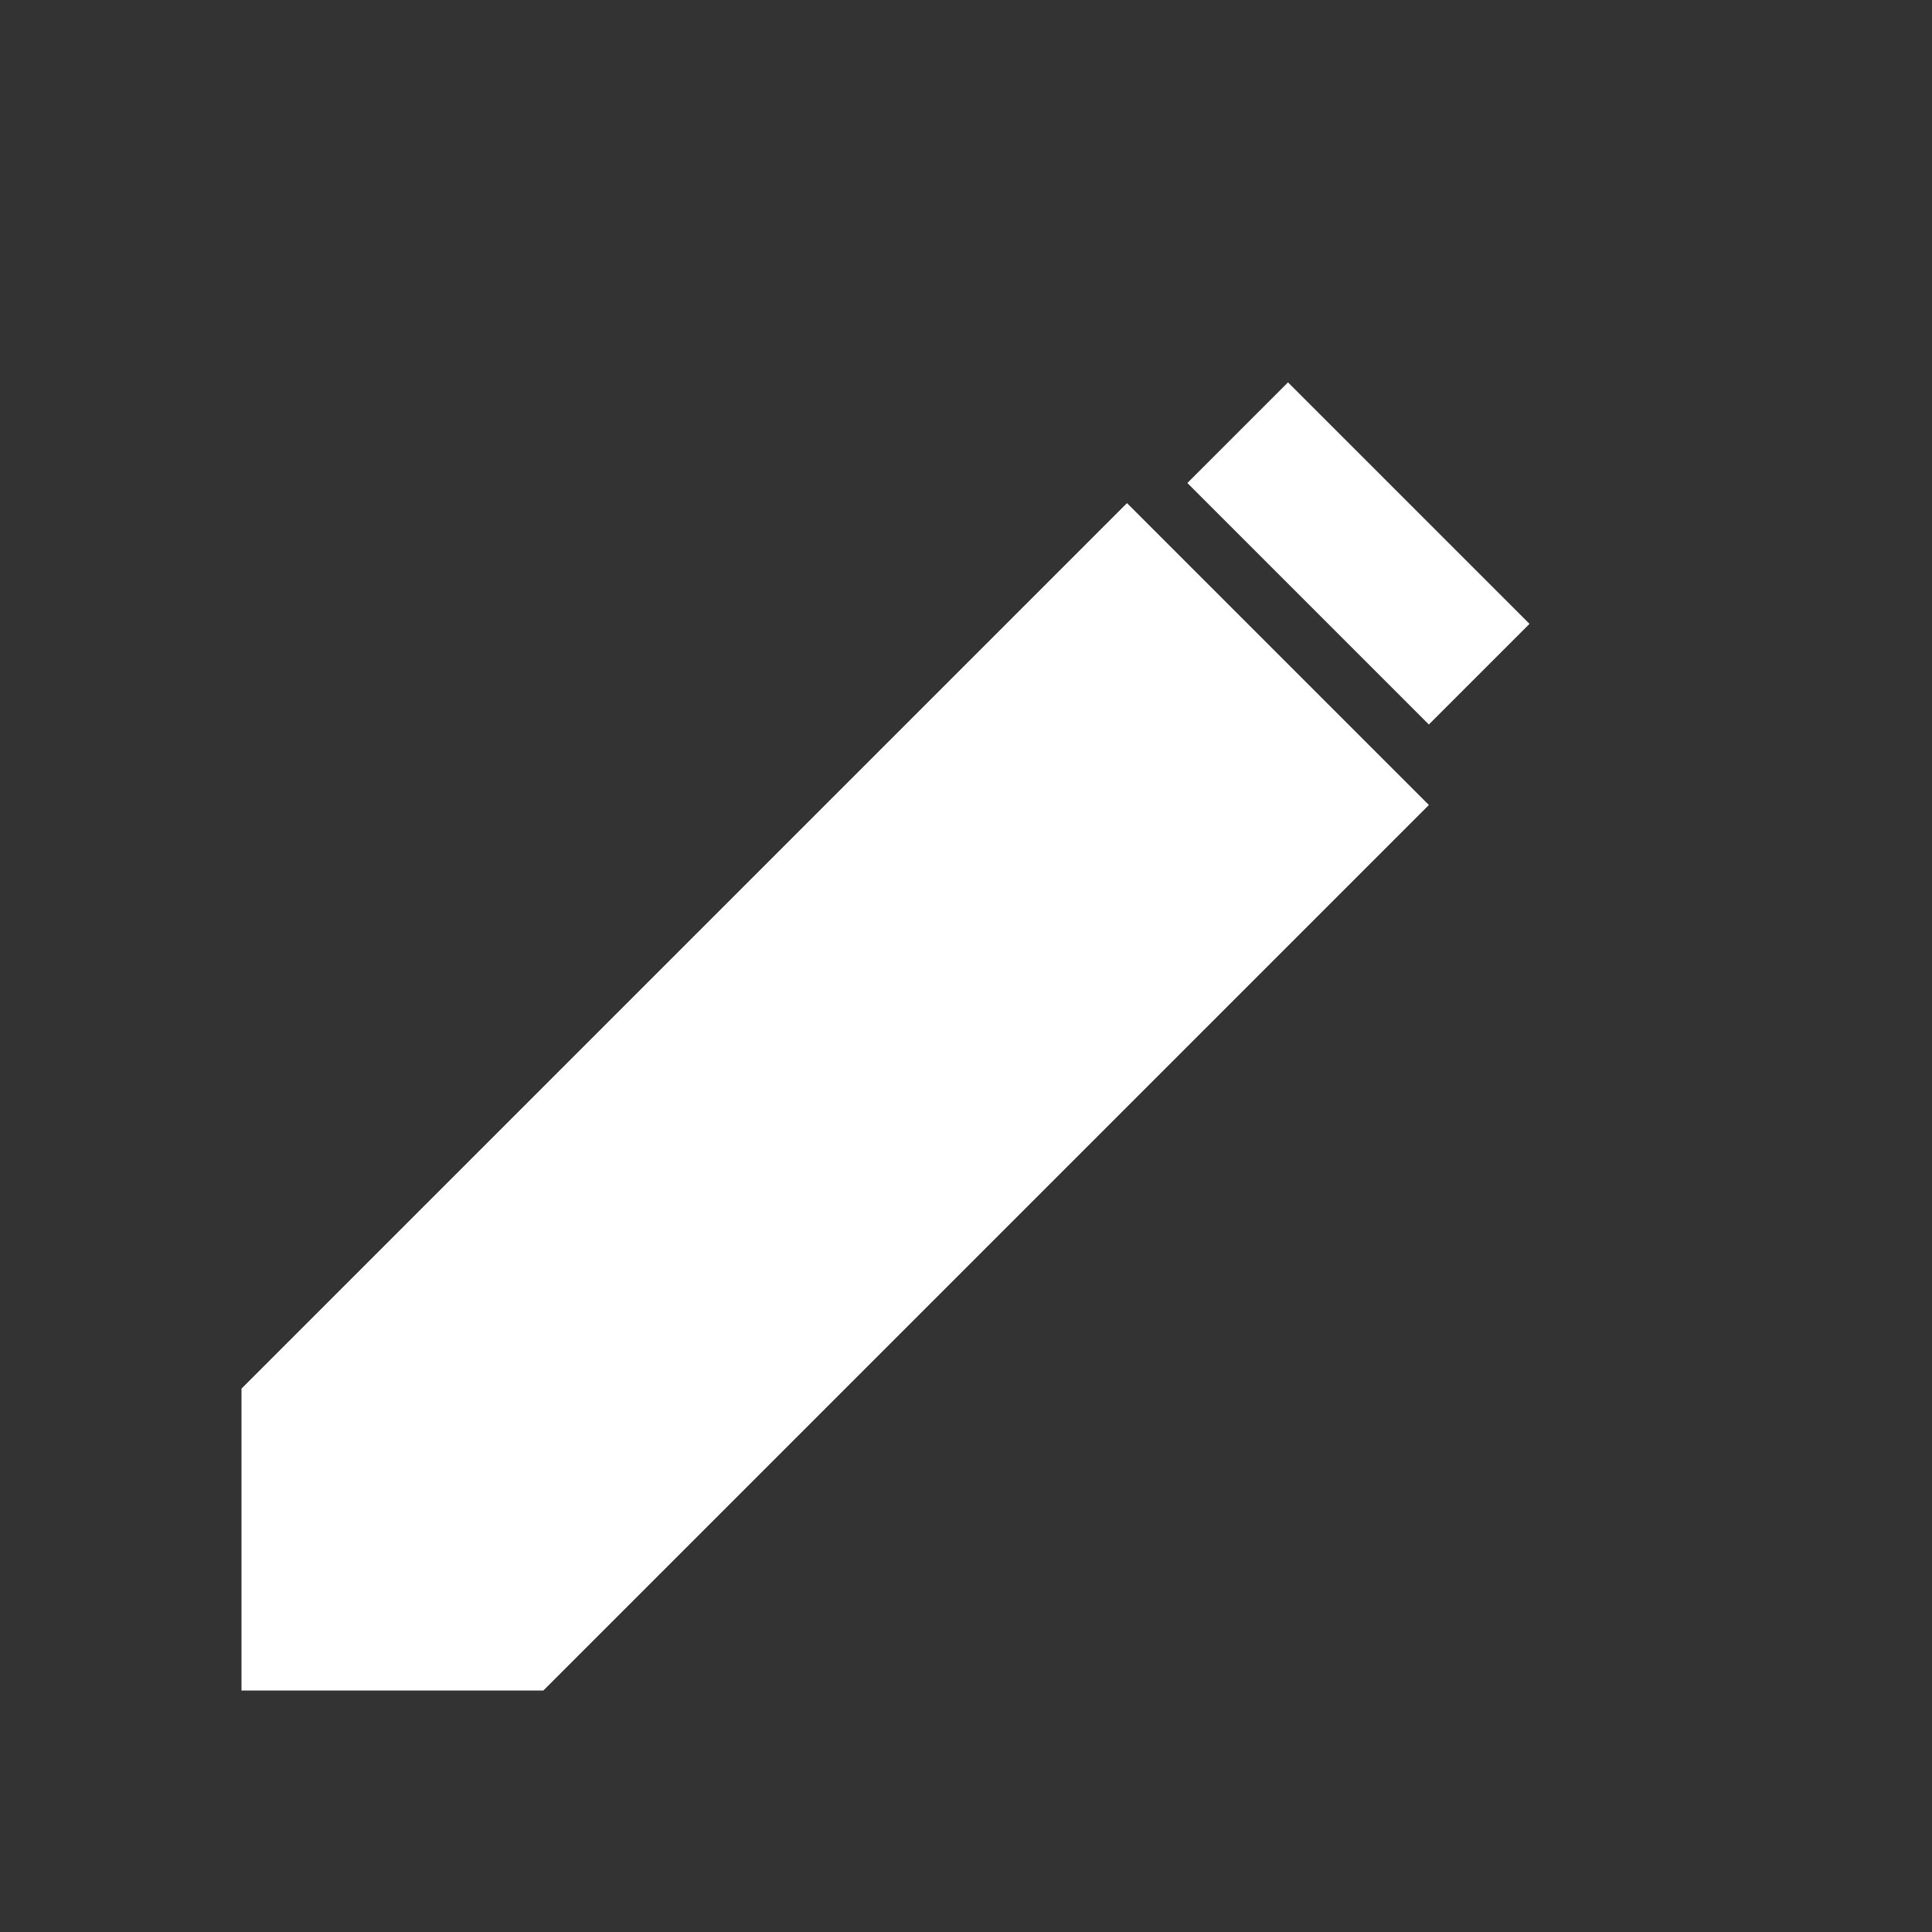 <svg xmlns="http://www.w3.org/2000/svg" width="20" height="20" fill="none" viewBox="0 0 24 24">
  <rect x="0" y="0" width="24" height="24" fill="#333333" stroke="none"/>
  <path fill="#fff" d="M3 17.25V21h3.75l11-11-3.75-3.75L3 17.25zM14.75 6l3 3 1.25-1.25-3-3L14.75 6z"/>
</svg>